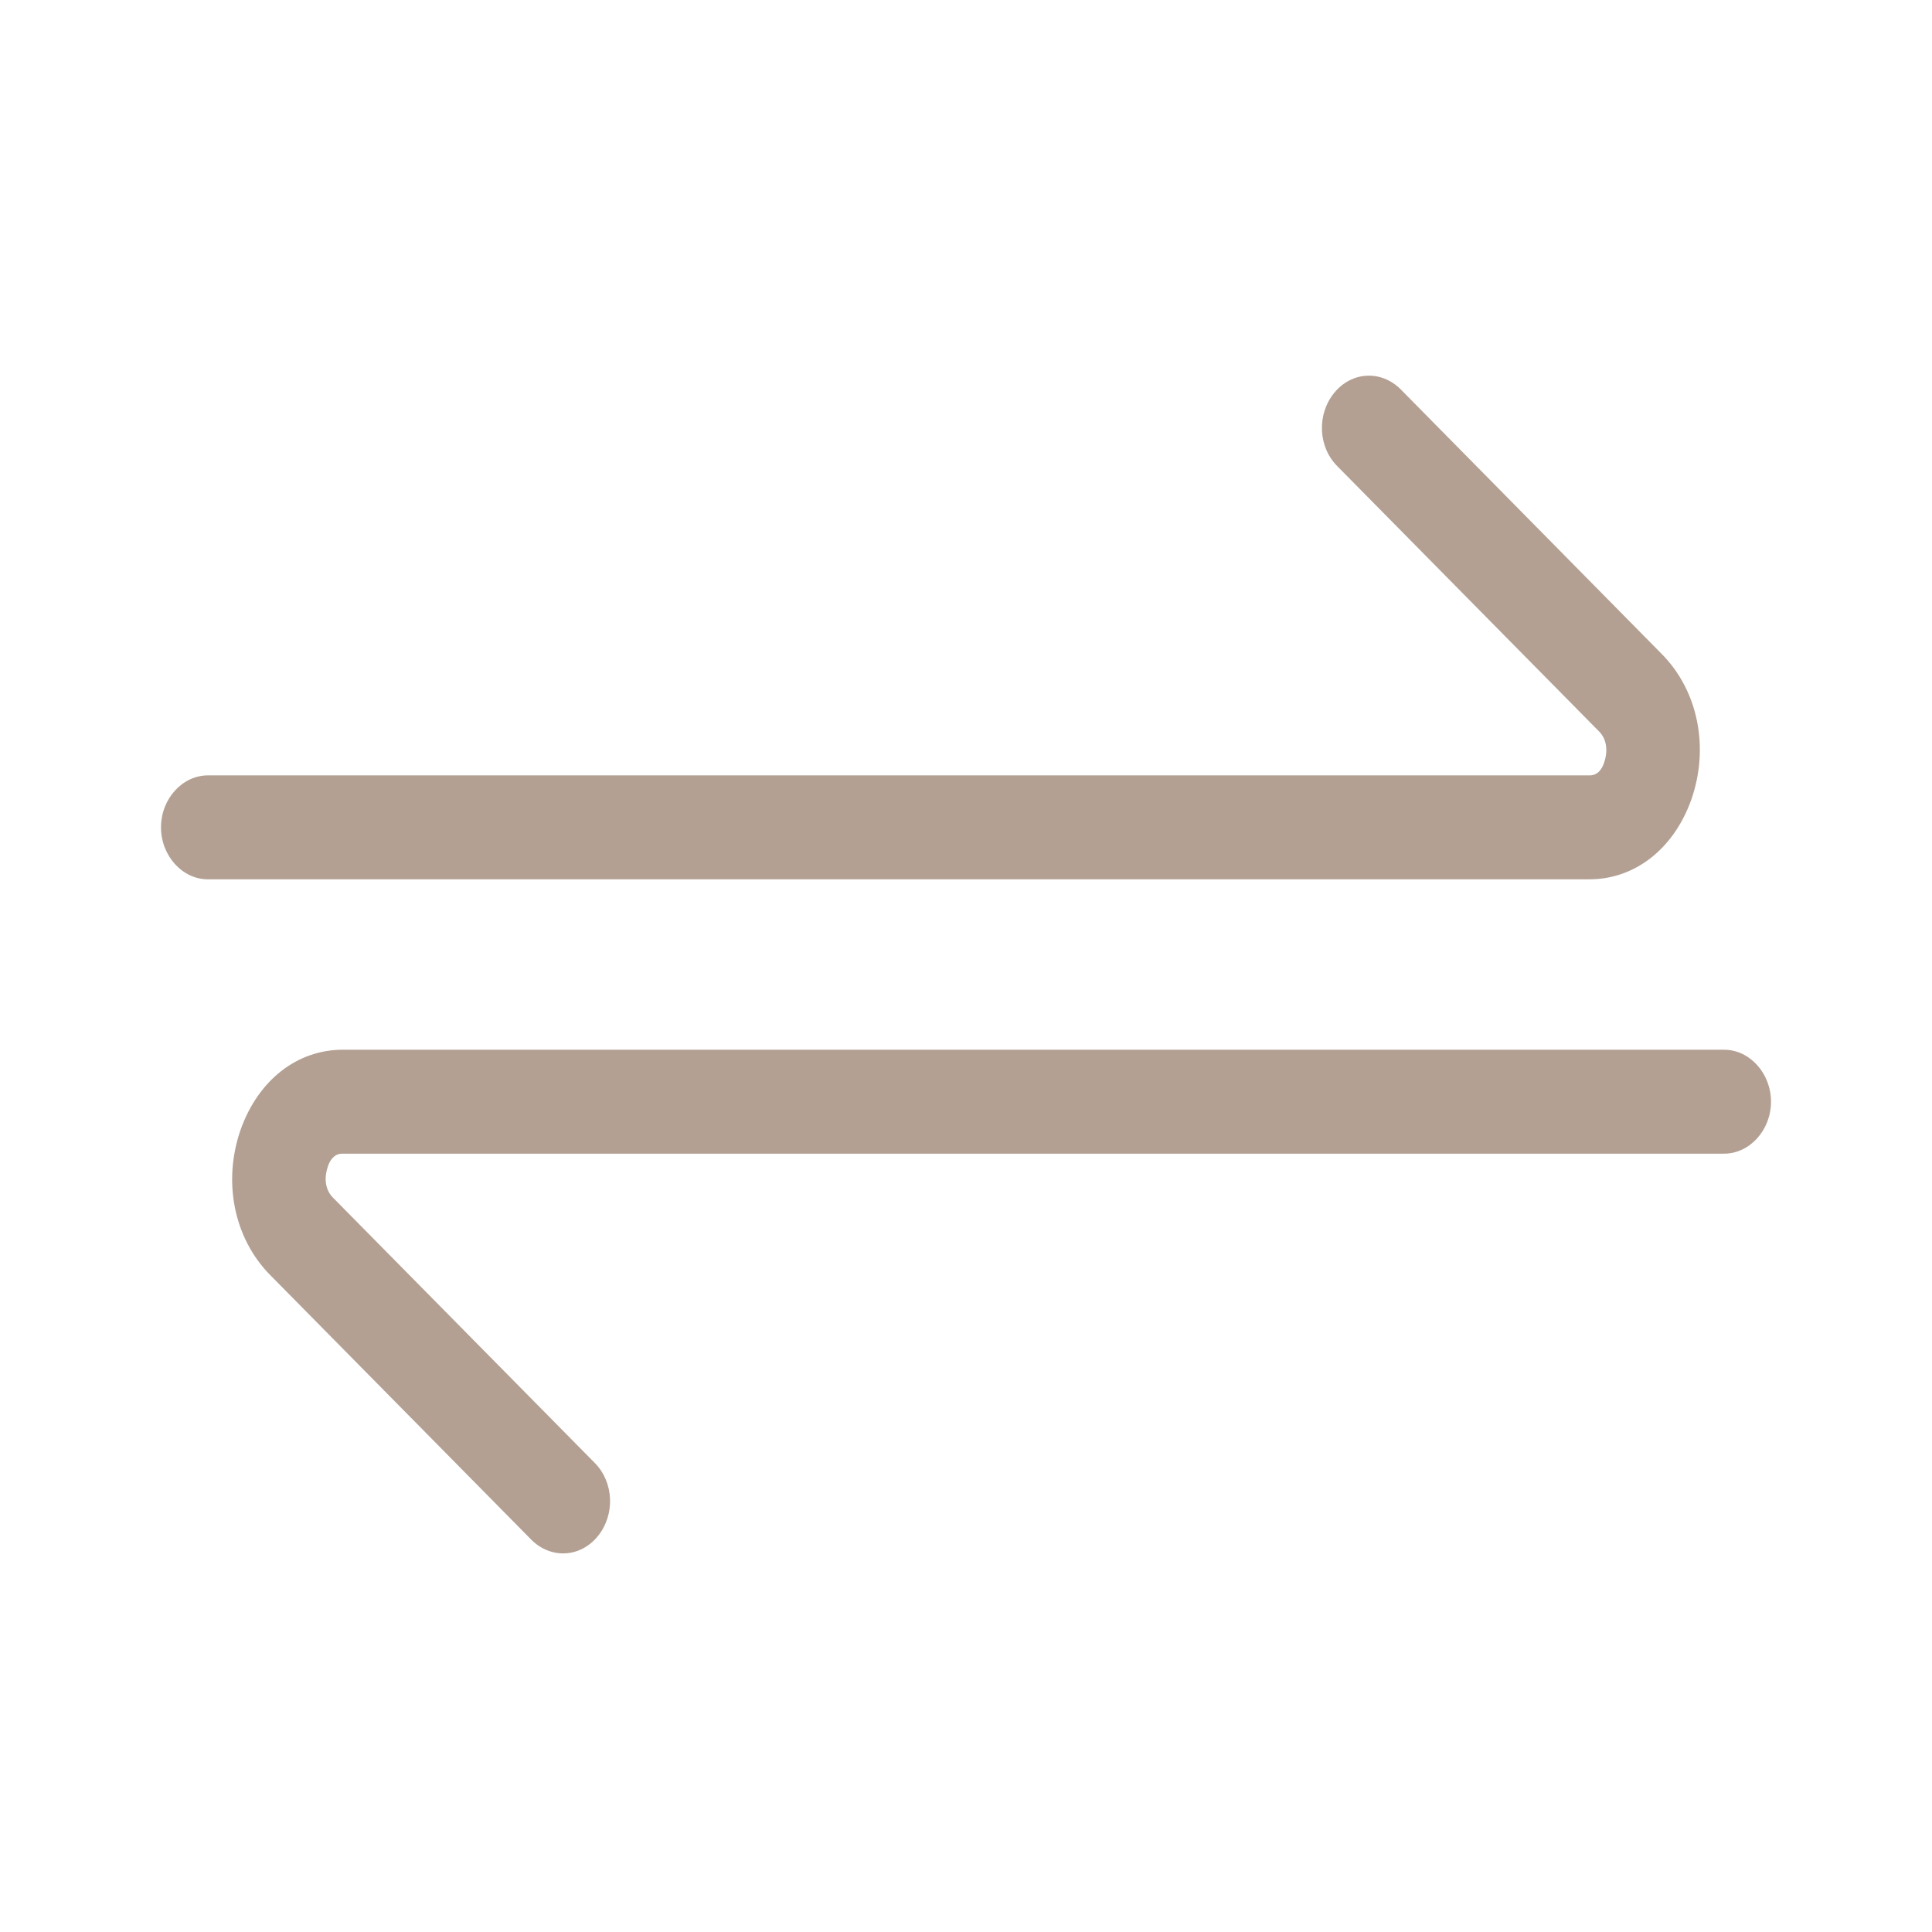 <svg width="36" height="36" viewBox="0 0 36 36" fill="none" xmlns="http://www.w3.org/2000/svg">
<path d="M3.875 16.385C3.397 16.385 3 15.946 3 15.416C3 14.887 3.397 14.448 3.875 14.448H29.624C29.776 14.448 29.858 14.319 29.893 14.202C29.951 14.034 29.963 13.789 29.788 13.621L24.92 8.688C24.558 8.326 24.535 7.719 24.862 7.319C25.189 6.919 25.737 6.893 26.099 7.254L30.966 12.188C31.643 12.872 31.854 13.931 31.515 14.9C31.188 15.817 30.465 16.385 29.613 16.385H3.875Z" fill="#B3A093"/>
<path d="M32.125 19.56C32.603 19.56 33 19.999 33 20.529C33 21.058 32.603 21.497 32.125 21.497H6.376C6.224 21.497 6.142 21.627 6.107 21.743C6.049 21.911 6.037 22.156 6.212 22.324L11.08 27.257C11.441 27.619 11.465 28.226 11.138 28.626C10.811 29.027 10.263 29.052 9.901 28.691L5.034 23.758C4.357 23.073 4.146 22.014 4.485 21.046C4.812 20.129 5.535 19.56 6.387 19.56H32.125Z" fill="#B3A093"/>
</svg>

